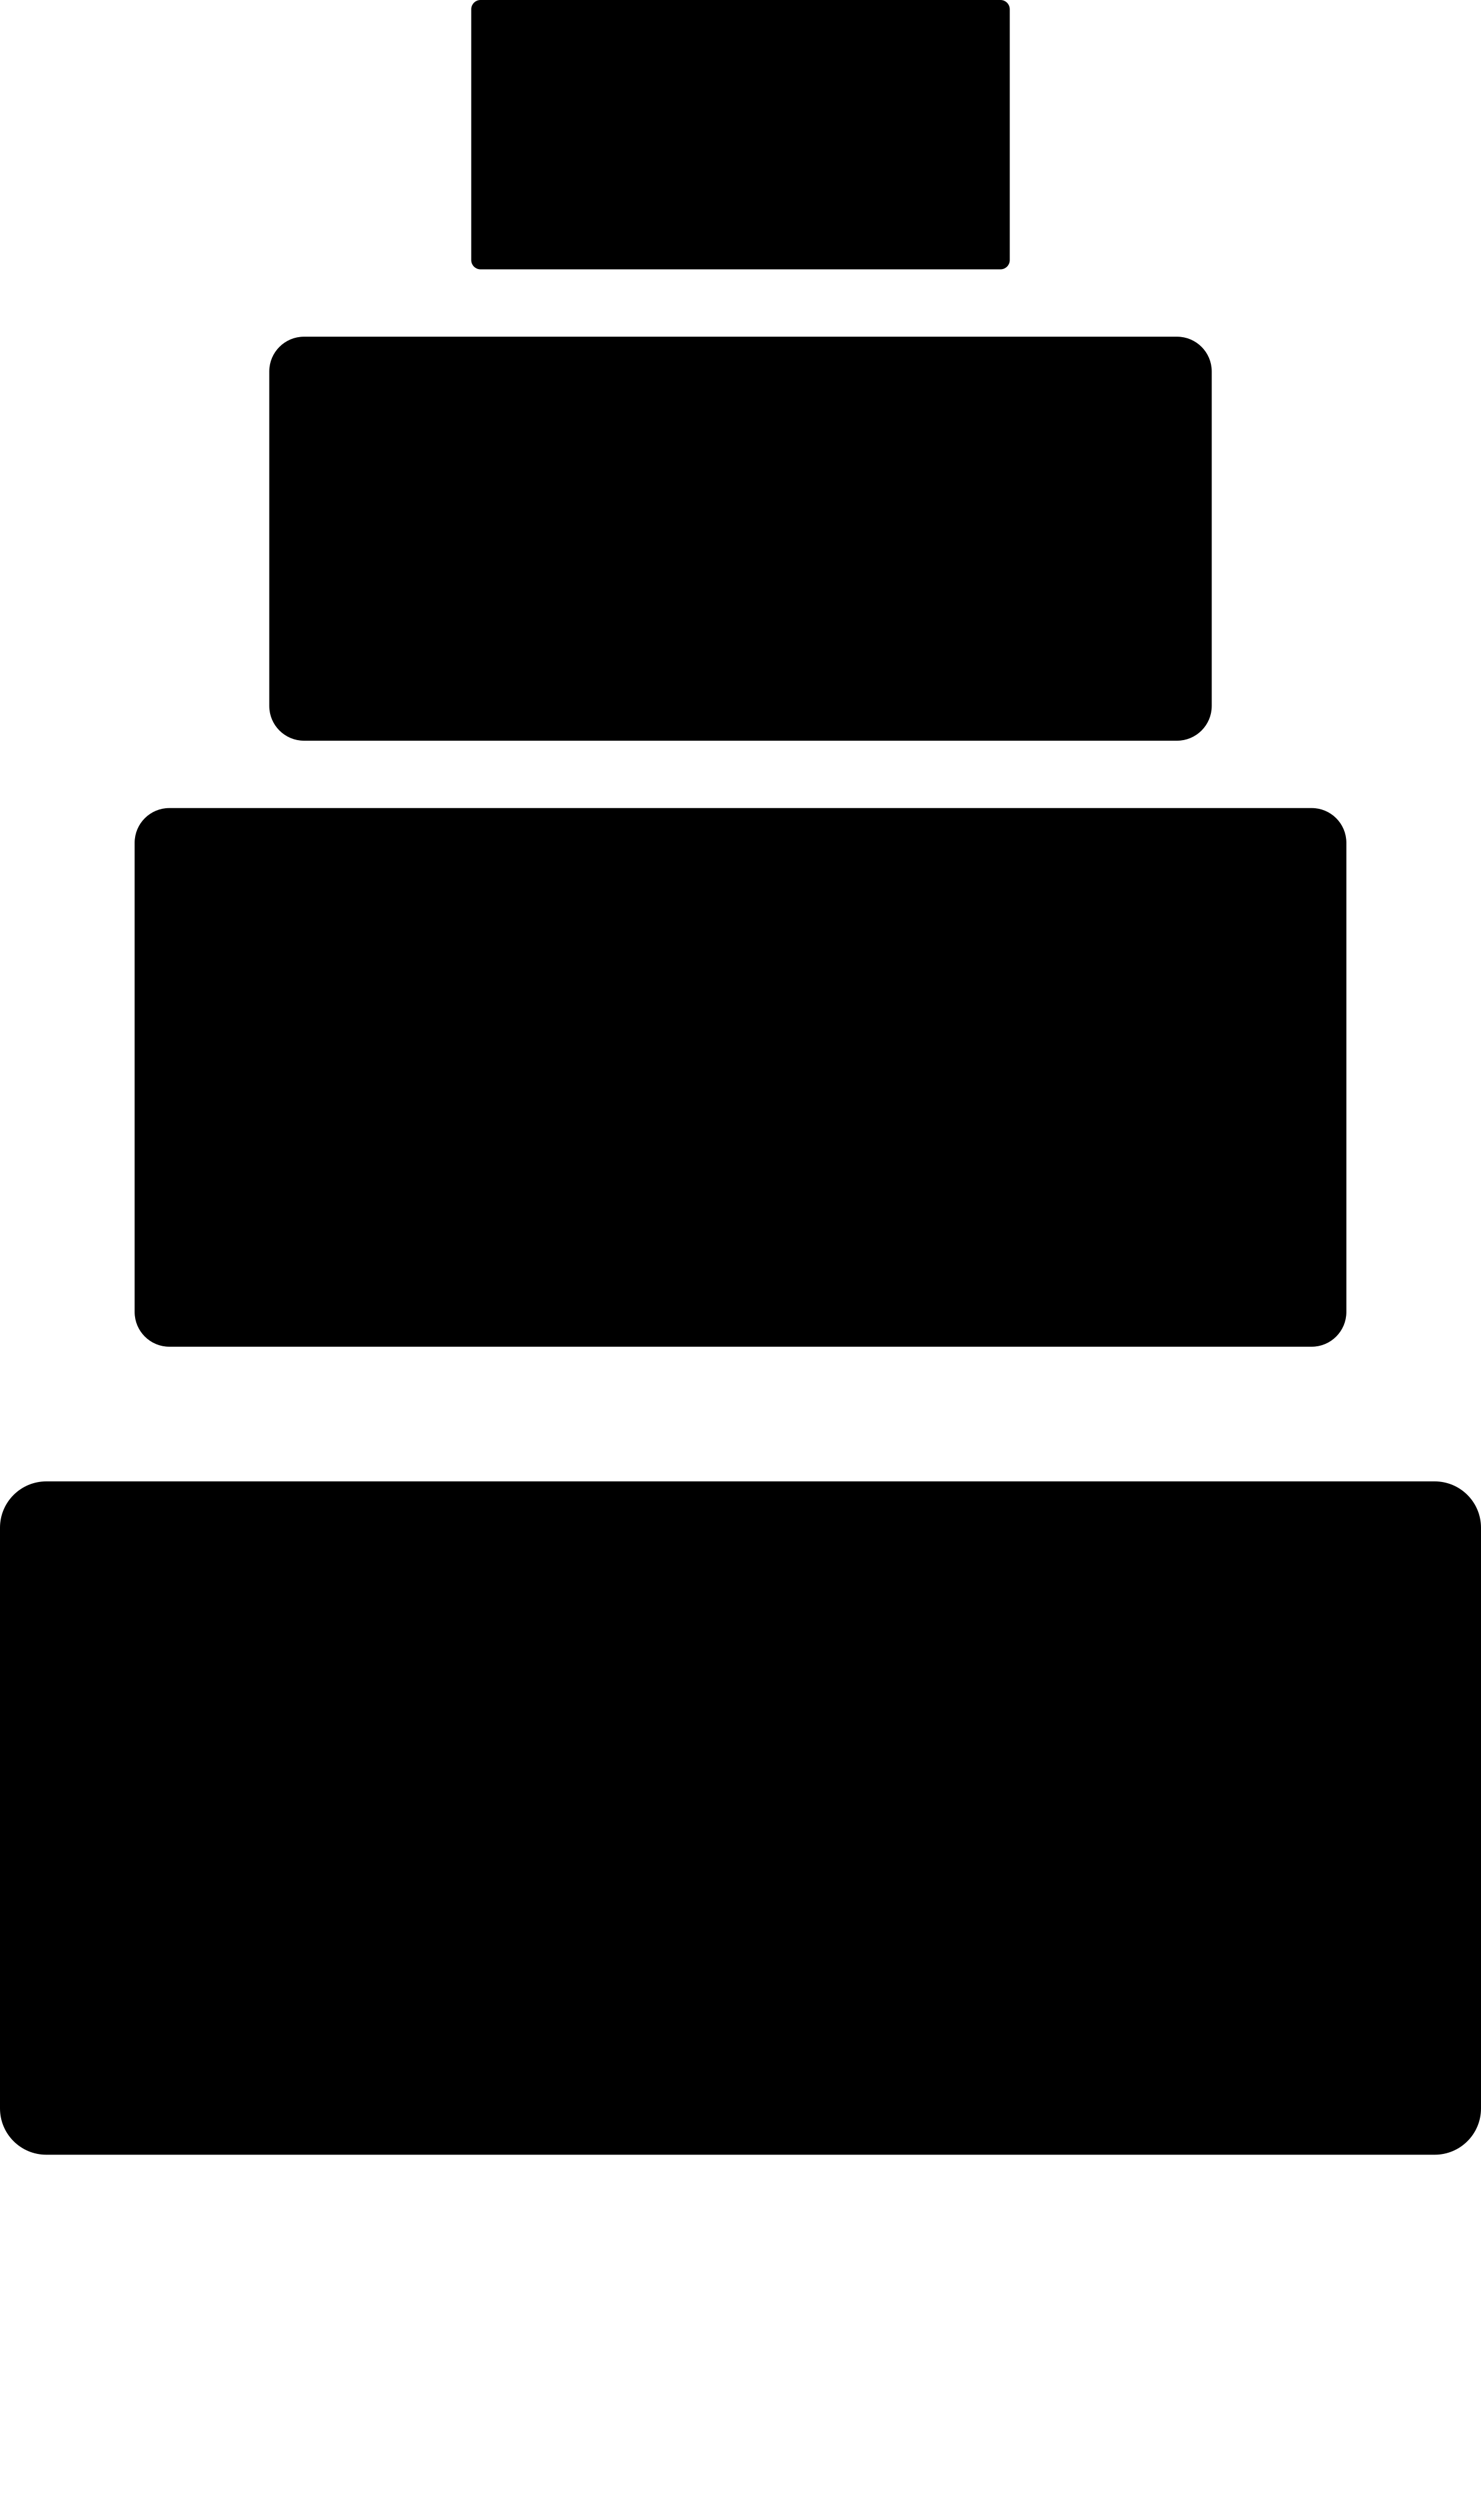 <svg width="32" height="54" viewBox="0 0 32 54" fill="black"
  xmlns="http://www.w3.org/2000/svg">
  <path d="M0 33C0 32.448 0.448 32 1 32H31C31.552 32 32 32.448 32 33V45.545C32 46.098 31.552 46.545 31 46.545H1C0.448 46.545 0 46.098 0 45.545V33Z" />
  <path d="M2.909 18.205C2.909 17.79 3.245 17.455 3.659 17.455H28.341C28.755 17.455 29.091 17.79 29.091 18.205V28.341C29.091 28.755 28.755 29.091 28.341 29.091H3.659C3.245 29.091 2.909 28.755 2.909 28.341V18.205Z" />
  <path d="M5.818 8.023C5.818 7.609 6.154 7.273 6.568 7.273H25.432C25.846 7.273 26.182 7.609 26.182 8.023V15.25C26.182 15.664 25.846 16 25.432 16H6.568C6.154 16 5.818 15.664 5.818 15.25V8.023Z" />
  <path d="M10.182 0.2C10.182 0.09 10.271 0 10.382 0H21.618C21.729 0 21.818 0.09 21.818 0.2V5.618C21.818 5.729 21.729 5.818 21.618 5.818H10.382C10.271 5.818 10.182 5.729 10.182 5.618V0.2Z" />
</svg>
